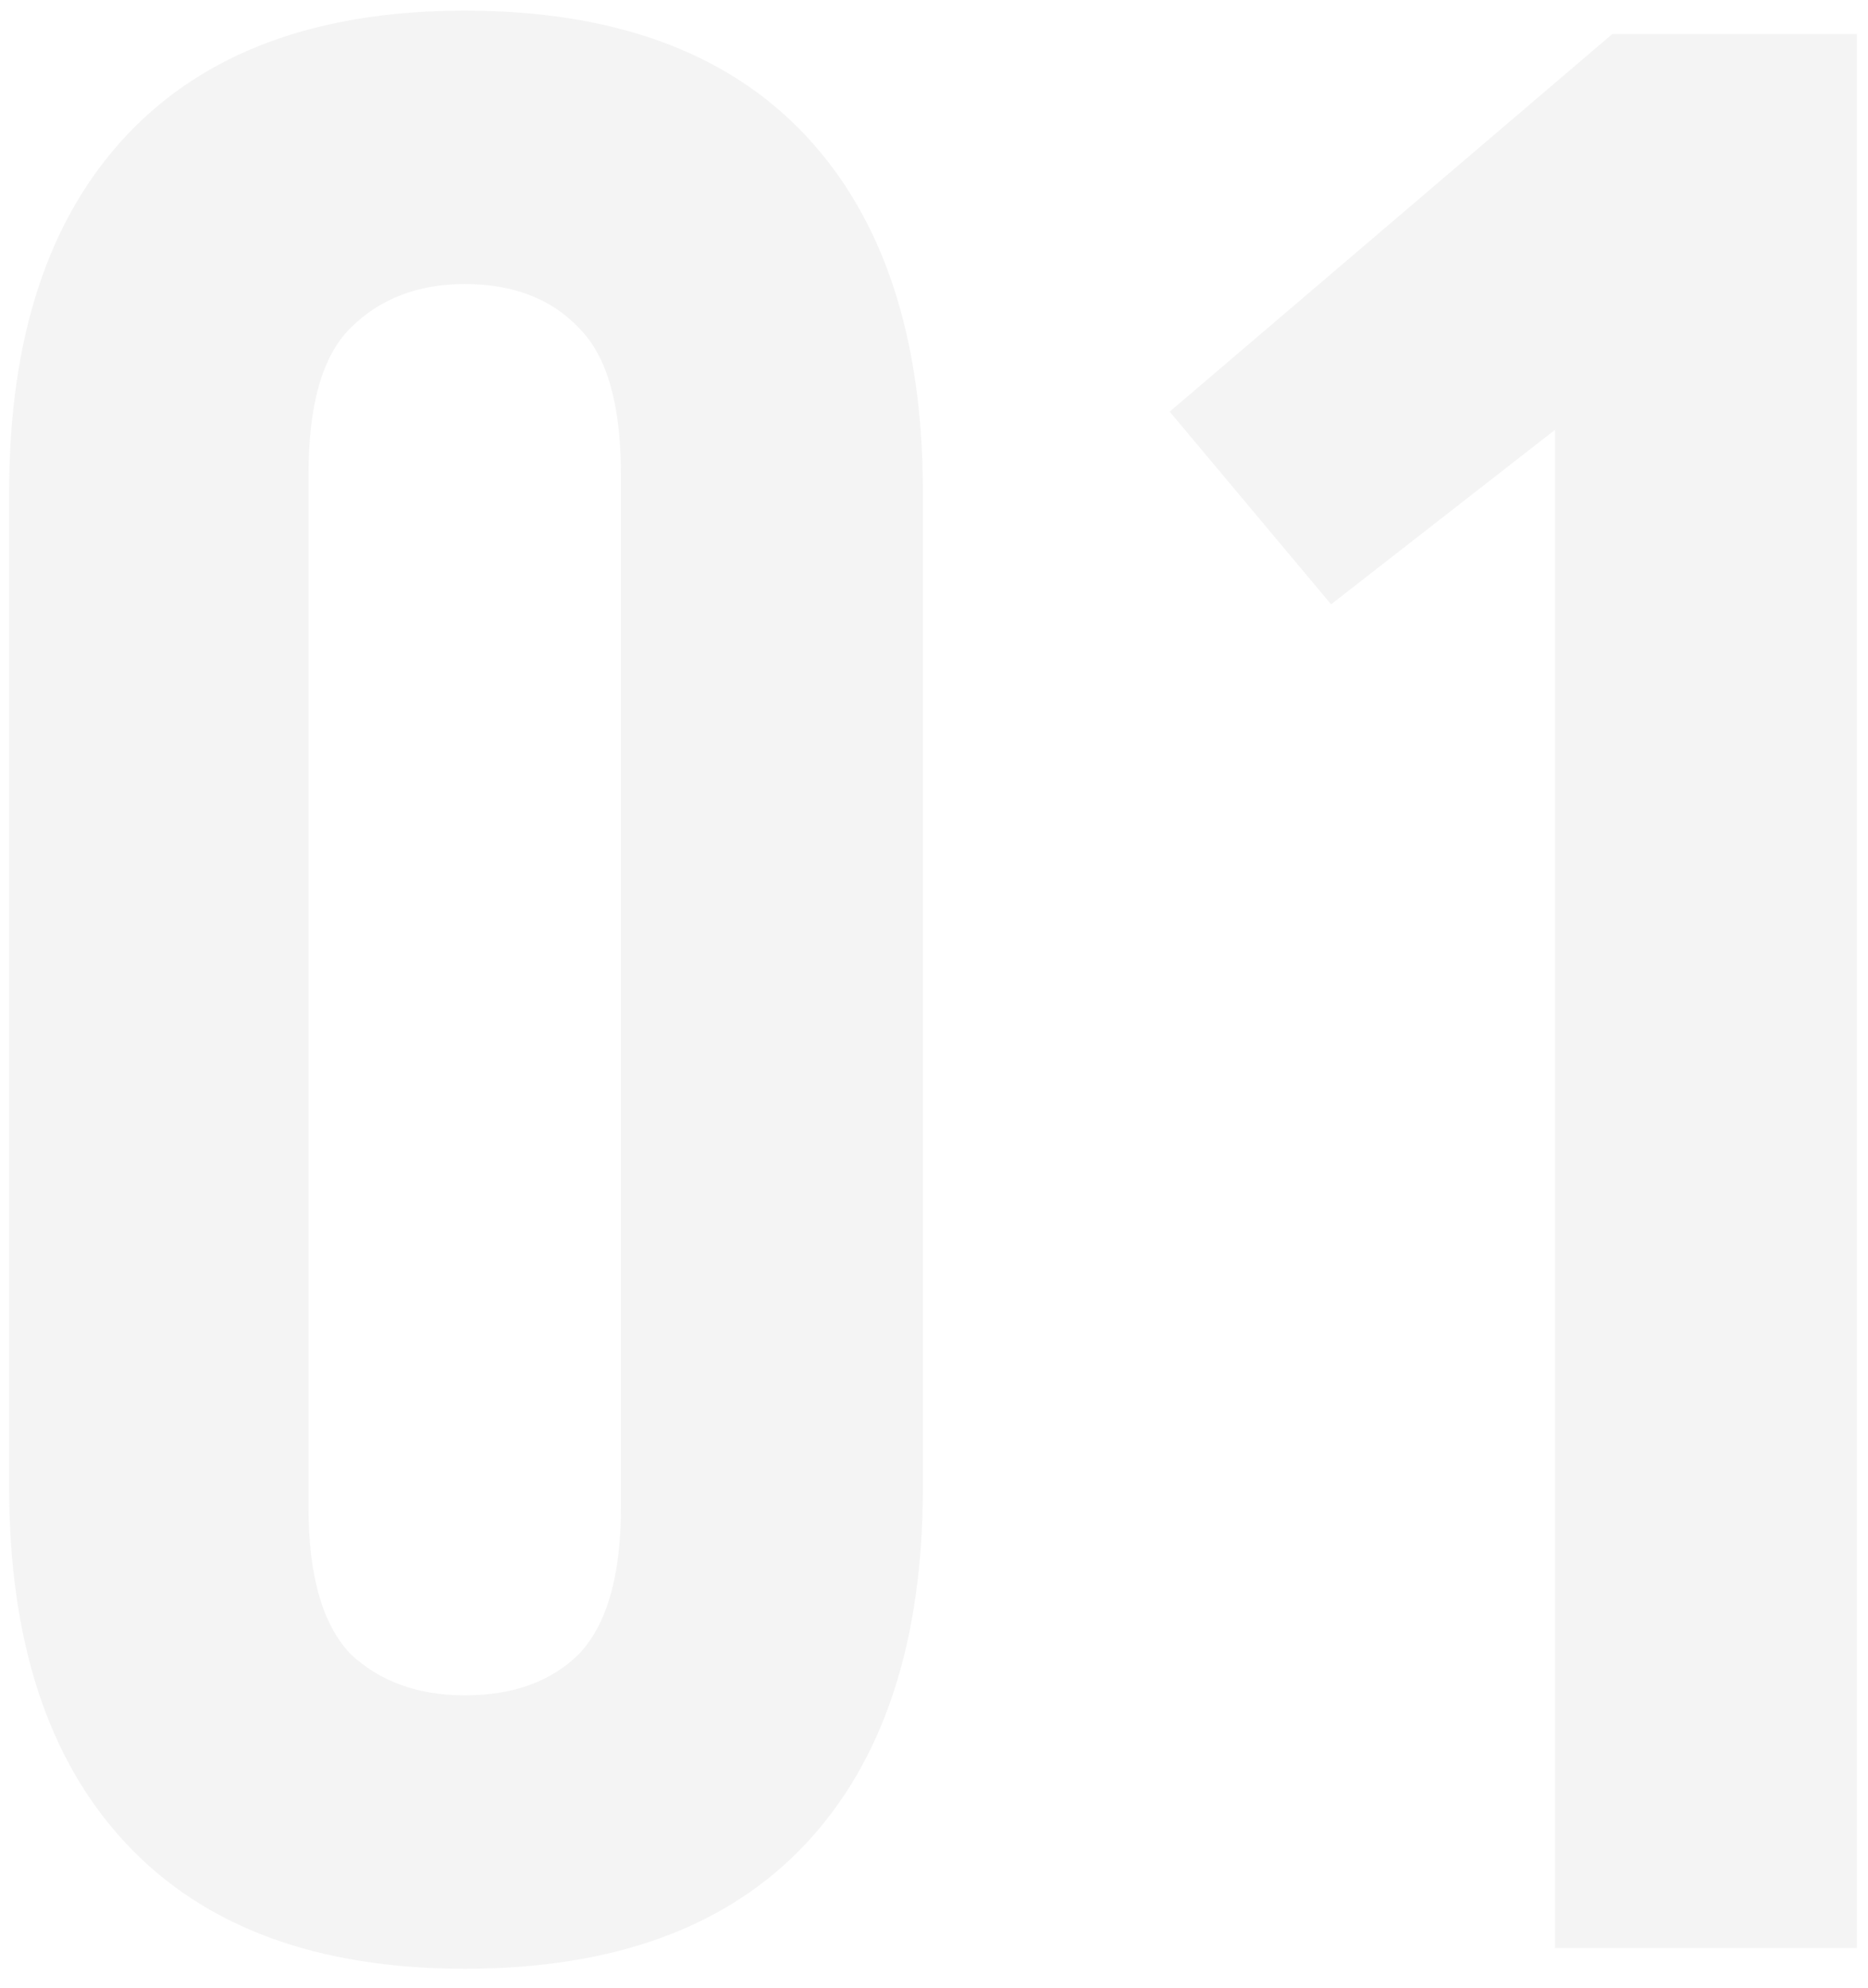 <svg width="94" height="100" viewBox="0 0 94 100" fill="none" xmlns="http://www.w3.org/2000/svg">
<path opacity="0.05" d="M15.525 75.861C15.525 79.267 16.223 81.712 17.621 83.197C19.105 84.594 21.027 85.293 23.385 85.293C25.83 85.293 27.751 84.594 29.149 83.197C30.546 81.712 31.245 79.267 31.245 75.861V23.854C31.245 20.361 30.546 17.915 29.149 16.518C27.751 15.033 25.83 14.291 23.385 14.291C21.027 14.291 19.105 15.033 17.621 16.518C16.223 17.915 15.525 20.361 15.525 23.854V75.861ZM0.46 24.771C0.46 16.998 2.425 11.016 6.355 6.824C10.285 2.632 15.961 0.536 23.385 0.536C30.895 0.536 36.616 2.632 40.546 6.824C44.476 11.016 46.441 16.998 46.441 24.771V74.813C46.441 82.586 44.476 88.568 40.546 92.76C36.616 96.952 30.895 99.048 23.385 99.048C15.961 99.048 10.285 96.952 6.355 92.76C2.425 88.568 0.46 82.586 0.46 74.813V24.771ZM58.86 20.71L81.13 1.715H93.444V98H78.248V21.627L66.982 30.404L58.86 20.71Z" fill="#1D1C1F"/>
</svg>
